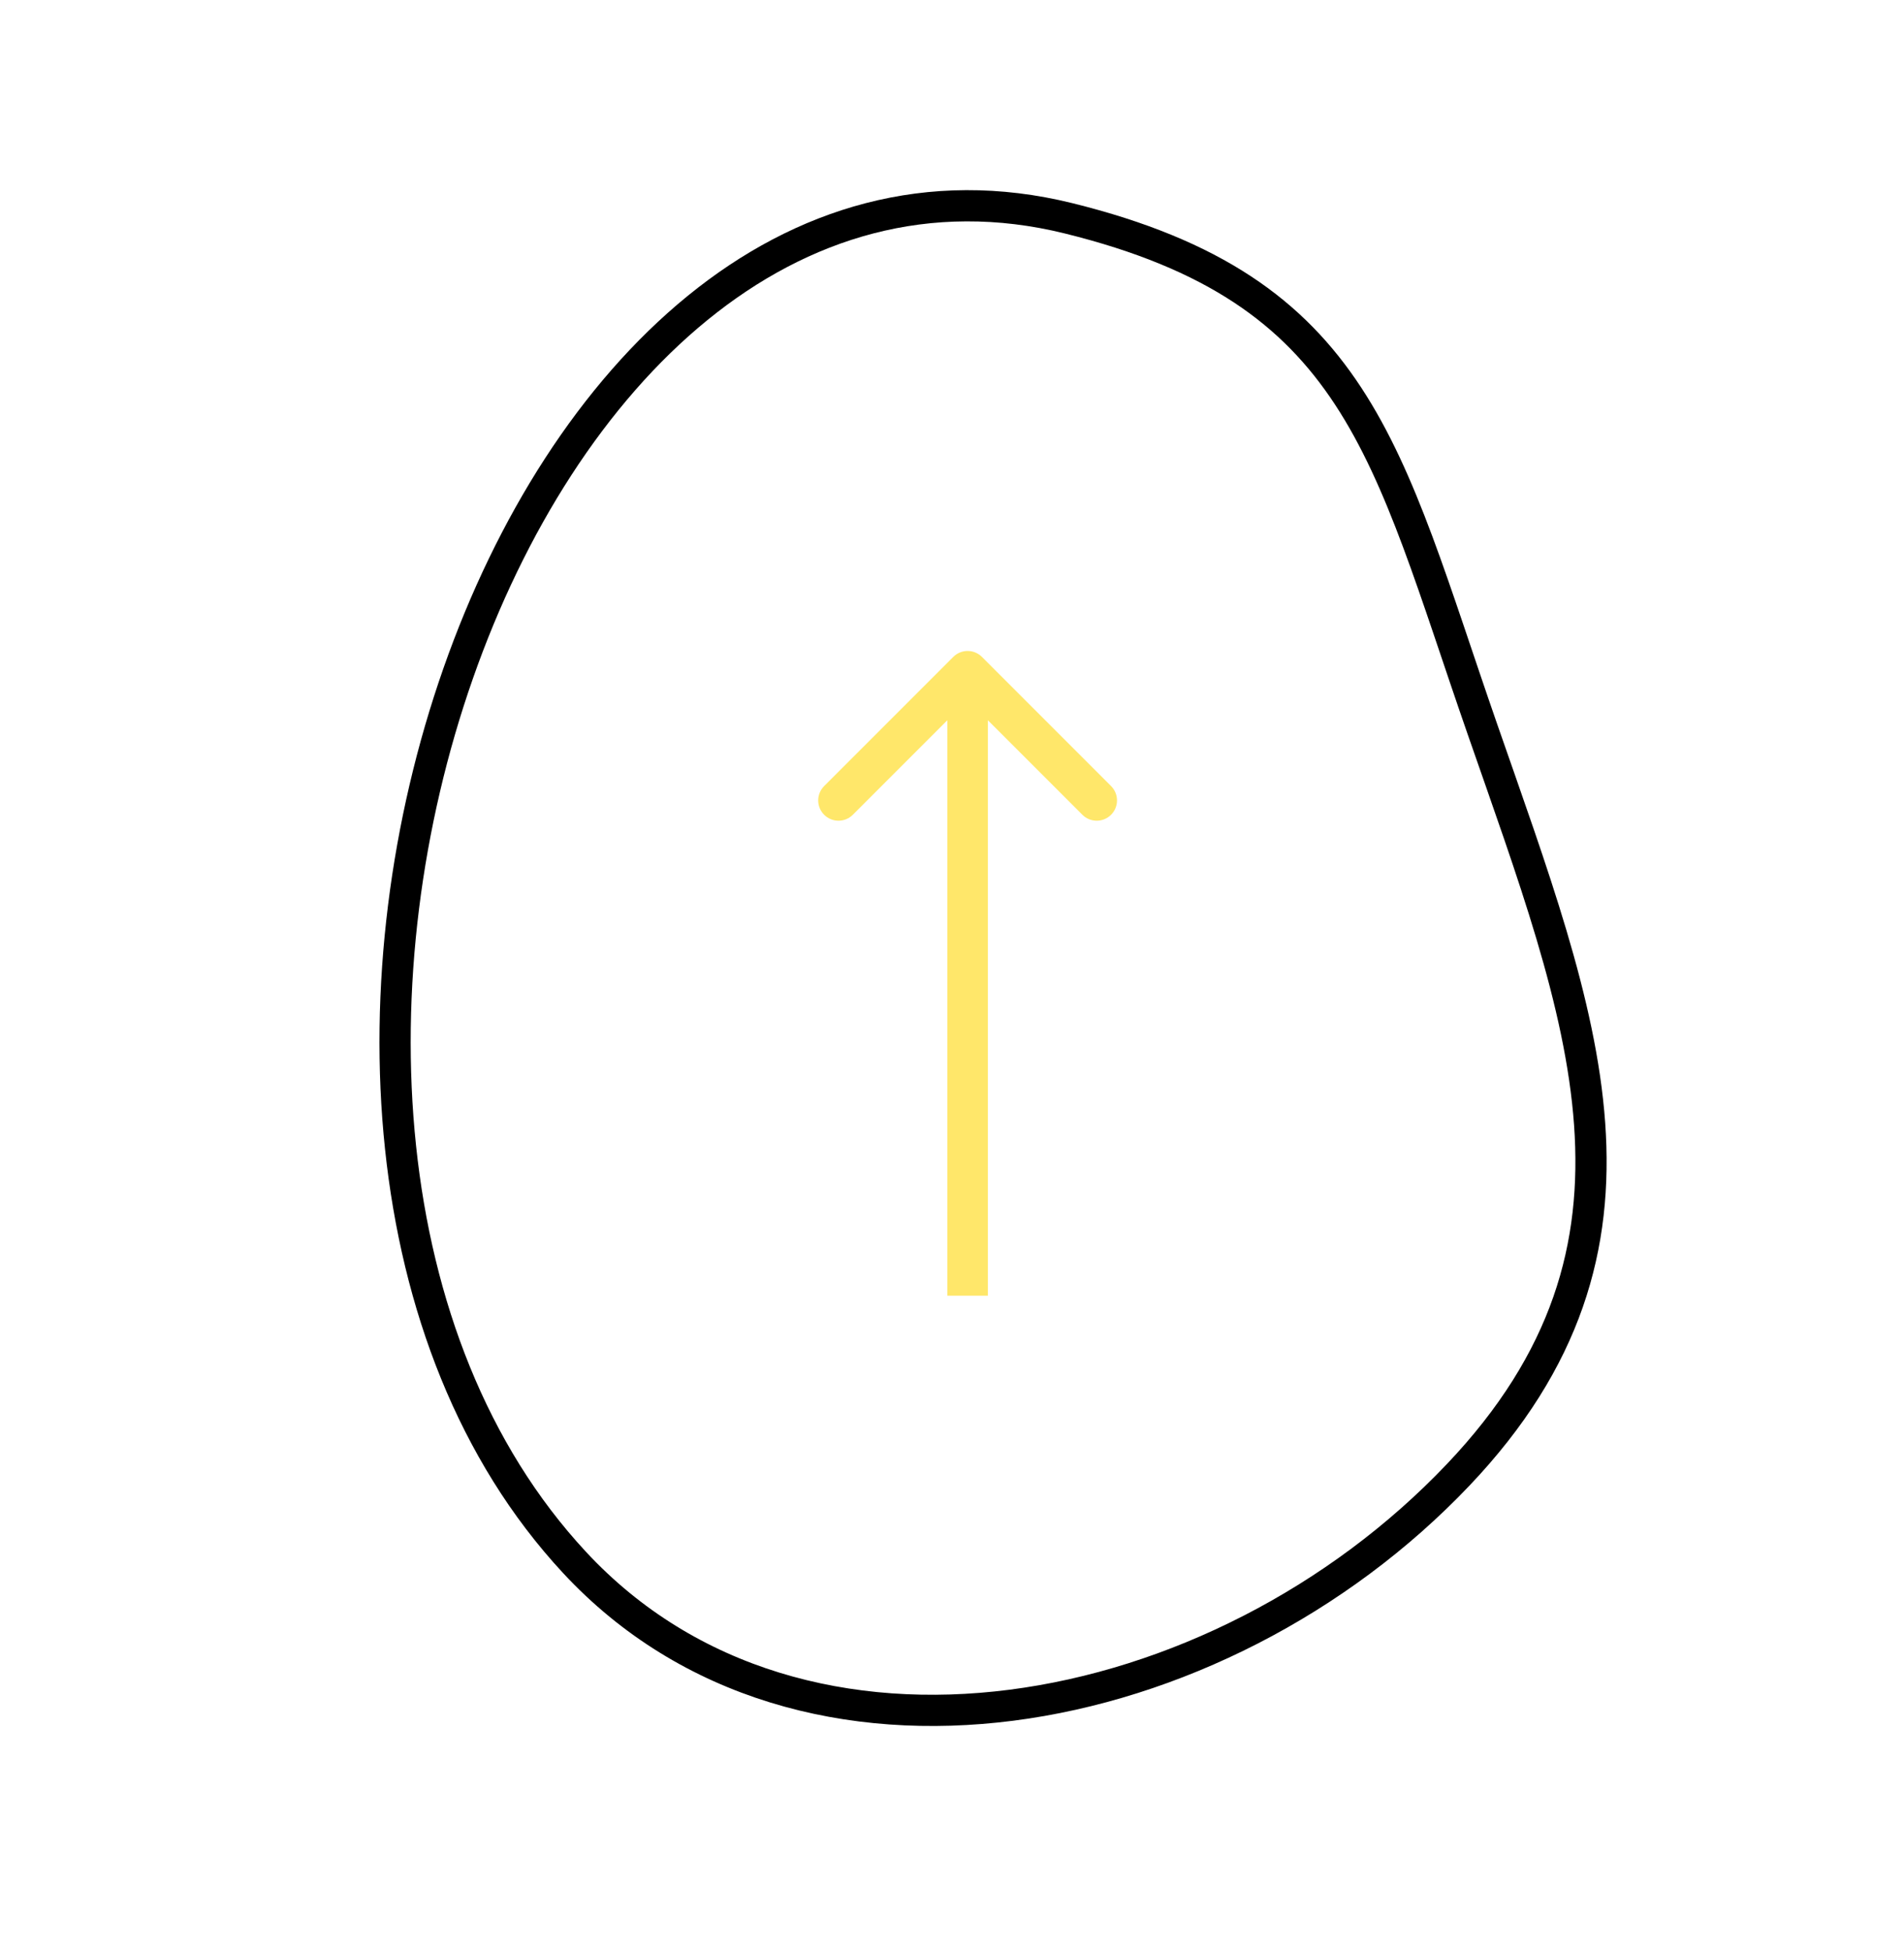 <svg width="122" height="125" viewBox="0 0 122 125" fill="none" xmlns="http://www.w3.org/2000/svg">
<path d="M94.975 46.676C88.778 28.853 87.092 18.585 68.471 13.985C32.562 5.115 10.632 71.89 36.811 100.084C51.362 115.755 78.035 110.681 93.435 94.474C107.408 79.769 101.406 65.174 94.975 46.676Z" stroke="black" stroke-width="2"/>
<path d="M62.919 42.081C62.412 41.573 61.588 41.573 61.081 42.081L52.808 50.354C52.3 50.862 52.3 51.685 52.808 52.192C53.315 52.7 54.138 52.7 54.646 52.192L62 44.839L69.354 52.192C69.862 52.7 70.685 52.7 71.192 52.192C71.7 51.685 71.7 50.862 71.192 50.354L62.919 42.081ZM63.3 83L63.3 43H60.7L60.7 83H63.3Z" fill="#FFE76A"/>
</svg>
